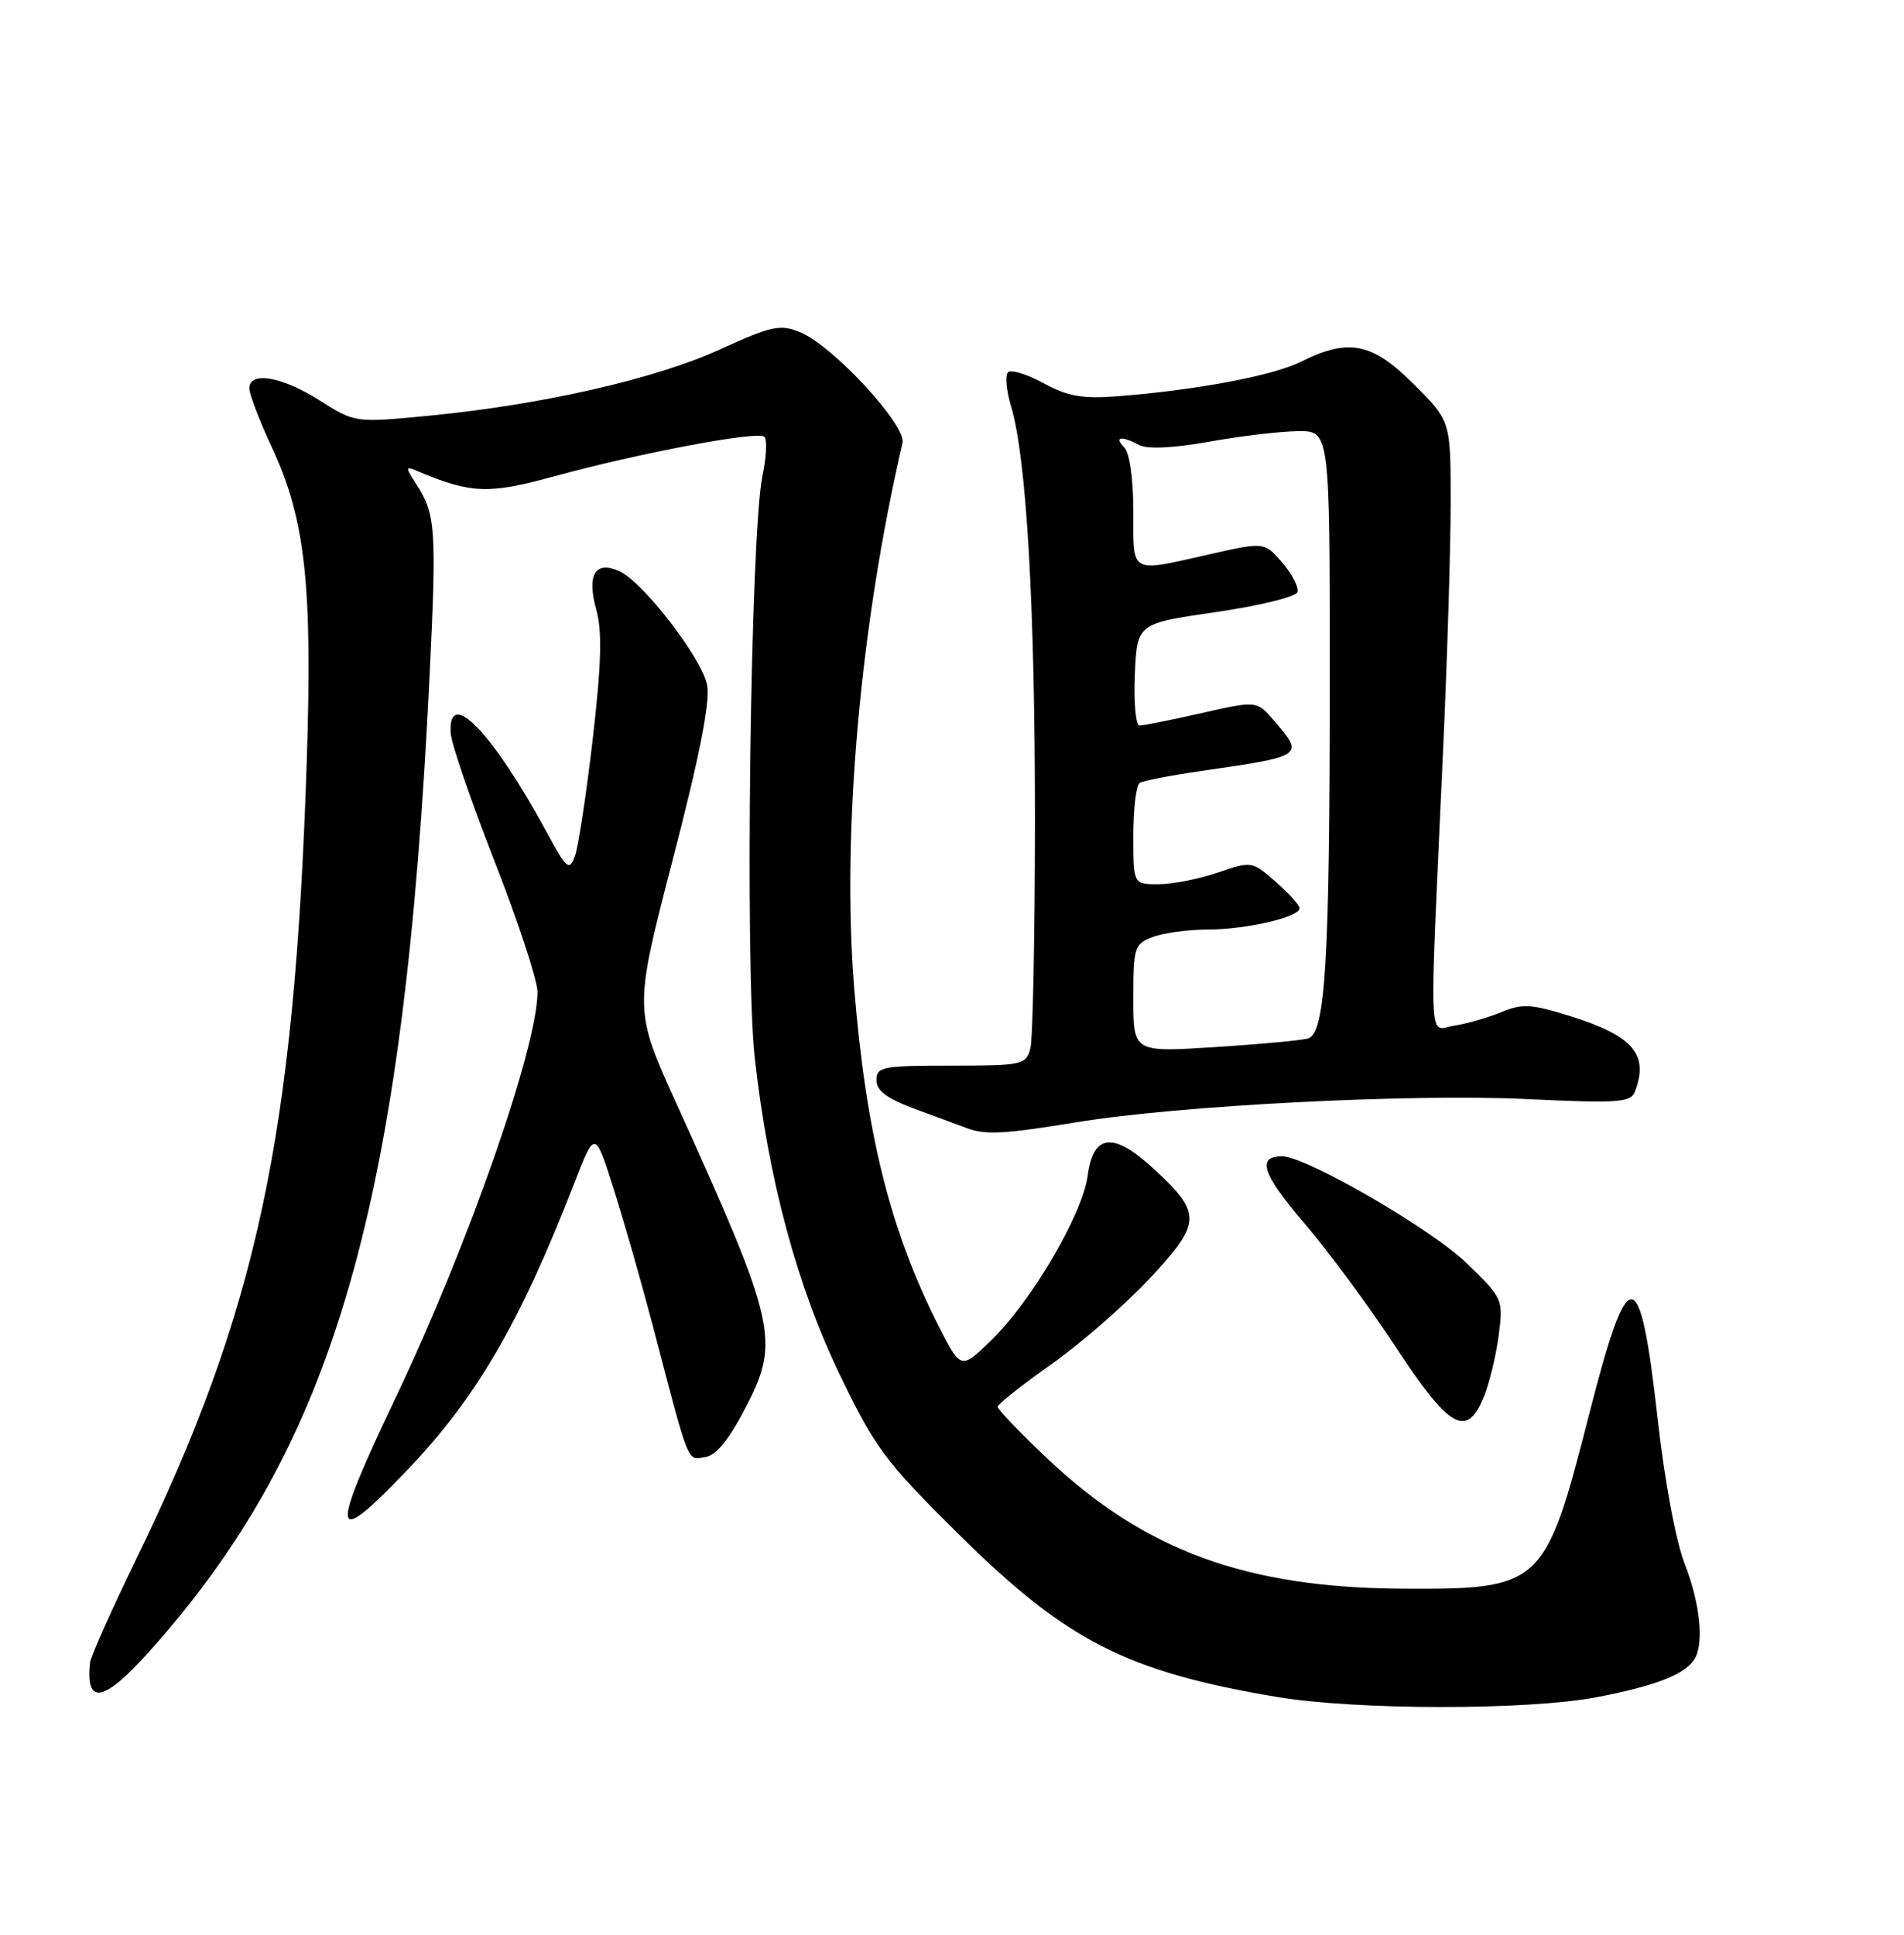 <?xml version="1.0" encoding="UTF-8" standalone="no"?>
<!DOCTYPE svg PUBLIC "-//W3C//DTD SVG 1.1//EN" "http://www.w3.org/Graphics/SVG/1.1/DTD/svg11.dtd" >
<svg xmlns="http://www.w3.org/2000/svg" xmlns:xlink="http://www.w3.org/1999/xlink" version="1.1" viewBox="0 0 252 256">
 <g >
 <path fill="currentColor"
d=" M 211.37 224.56 C 219.02 223.09 222.90 221.60 224.23 219.60 C 225.57 217.60 225.03 212.15 222.99 206.98 C 221.82 204.01 220.32 195.98 219.39 187.69 C 217.04 166.79 215.54 166.71 210.31 187.20 C 204.51 209.91 204.07 210.31 185.58 210.21 C 164.99 210.09 151.58 205.20 138.77 193.13 C 135.04 189.62 132.02 186.47 132.04 186.13 C 132.07 185.78 135.26 183.26 139.14 180.52 C 143.03 177.78 148.87 172.68 152.14 169.19 C 159.05 161.80 159.10 160.56 152.75 154.70 C 147.34 149.71 144.70 149.98 143.95 155.60 C 143.27 160.68 136.51 172.20 131.16 177.38 C 127.16 181.25 127.16 181.25 124.14 175.28 C 117.79 162.69 114.62 149.95 113.05 130.69 C 111.40 110.27 113.84 82.72 119.45 58.61 C 119.99 56.29 110.27 45.77 105.92 43.97 C 103.26 42.87 102.17 43.10 95.23 46.26 C 86.67 50.16 71.67 53.57 56.75 55.01 C 47.00 55.95 47.00 55.95 42.30 52.98 C 37.32 49.81 33.00 49.08 33.00 51.39 C 33.00 52.15 34.33 55.64 35.96 59.14 C 40.42 68.70 41.37 77.28 40.59 101.00 C 38.96 150.46 34.01 173.48 17.93 206.50 C 14.72 213.10 12.01 219.18 11.92 220.00 C 11.32 225.65 13.67 225.27 19.55 218.75 C 44.36 191.22 53.49 159.53 56.87 89.14 C 57.80 69.92 57.66 68.04 55.09 64.05 C 53.58 61.71 53.60 61.63 55.50 62.44 C 62.33 65.30 64.72 65.39 73.15 63.08 C 84.70 59.92 100.36 56.97 101.17 57.80 C 101.55 58.19 101.43 60.52 100.91 63.00 C 99.32 70.61 98.57 128.13 99.90 140.00 C 101.71 156.14 105.47 170.12 111.20 182.00 C 115.83 191.59 117.18 193.41 126.88 203.00 C 141.15 217.12 149.07 221.17 168.92 224.52 C 179.50 226.30 202.15 226.32 211.37 224.56 Z  M 53.71 194.72 C 63.00 185.05 68.79 175.14 76.03 156.50 C 78.75 149.50 78.75 149.50 81.28 157.50 C 82.67 161.90 84.98 170.00 86.42 175.50 C 91.32 194.19 90.91 193.15 93.28 192.81 C 94.80 192.59 96.44 190.58 98.75 186.12 C 103.25 177.41 102.72 175.10 89.54 146.05 C 83.89 133.60 83.89 133.60 89.04 113.74 C 92.57 100.14 94.01 92.87 93.60 90.68 C 92.93 87.13 85.14 77.01 81.97 75.58 C 78.78 74.15 77.64 76.03 78.91 80.63 C 79.72 83.54 79.60 87.80 78.45 97.79 C 77.60 105.09 76.54 112.07 76.09 113.28 C 75.35 115.29 75.01 115.01 72.39 110.17 C 65.18 96.88 59.28 90.78 59.65 97.00 C 59.73 98.38 62.35 106.03 65.47 114.00 C 68.59 121.97 71.14 129.75 71.14 131.27 C 71.12 138.58 61.96 164.79 52.38 184.90 C 43.60 203.35 43.82 205.02 53.71 194.72 Z  M 196.42 184.75 C 197.14 182.96 198.01 179.33 198.36 176.68 C 198.97 171.93 198.91 171.78 194.16 167.18 C 189.49 162.63 172.85 153.00 169.69 153.00 C 166.29 153.00 167.07 155.36 172.58 161.79 C 175.75 165.48 181.22 172.89 184.74 178.25 C 191.87 189.10 194.14 190.37 196.42 184.75 Z  M 142.50 148.49 C 156.00 146.27 186.73 144.69 202.13 145.43 C 214.15 146.00 215.83 145.88 216.38 144.46 C 218.28 139.50 216.15 137.04 207.70 134.41 C 202.68 132.85 201.46 132.78 198.70 133.93 C 196.94 134.65 194.14 135.46 192.48 135.71 C 188.99 136.24 189.15 139.99 190.99 99.37 C 191.55 87.20 192.00 72.40 192.00 66.48 C 192.00 55.71 192.00 55.71 187.14 50.86 C 181.63 45.34 178.50 44.71 172.21 47.85 C 168.47 49.72 158.33 51.63 147.79 52.44 C 143.24 52.78 141.26 52.43 138.11 50.70 C 135.92 49.51 133.81 48.86 133.41 49.26 C 133.01 49.66 133.19 51.70 133.82 53.78 C 135.86 60.61 136.98 80.00 136.98 108.50 C 136.97 123.90 136.70 137.51 136.37 138.75 C 135.80 140.89 135.29 141.00 125.88 141.00 C 116.79 141.00 116.00 141.15 116.00 142.93 C 116.00 144.34 117.40 145.37 121.25 146.79 C 124.14 147.85 127.17 148.98 128.00 149.28 C 130.43 150.19 132.99 150.05 142.50 148.49 Z  M 150.00 132.09 C 150.00 125.35 150.14 124.90 152.57 123.98 C 153.98 123.44 157.24 123.00 159.82 122.99 C 164.91 122.99 172.00 121.35 172.00 120.18 C 172.00 119.77 170.58 118.20 168.85 116.68 C 165.72 113.94 165.66 113.93 161.17 115.46 C 158.68 116.31 155.15 117.00 153.32 117.00 C 150.00 117.00 150.00 117.00 150.00 110.56 C 150.00 107.02 150.38 103.88 150.85 103.59 C 151.32 103.30 155.03 102.58 159.10 102.00 C 172.57 100.05 172.63 100.01 168.67 95.41 C 166.35 92.70 166.35 92.70 159.05 94.35 C 155.04 95.26 151.34 96.00 150.83 96.00 C 150.32 96.00 150.04 92.96 150.20 89.25 C 150.50 82.50 150.50 82.50 160.92 80.99 C 166.65 80.16 171.51 78.97 171.72 78.35 C 171.92 77.73 171.03 75.98 169.72 74.46 C 167.35 71.70 167.35 71.70 160.05 73.35 C 149.43 75.75 150.00 76.07 150.00 67.70 C 150.00 63.36 149.51 59.91 148.80 59.20 C 147.38 57.78 148.43 57.63 150.82 58.90 C 151.86 59.45 155.36 59.28 160.00 58.45 C 164.12 57.71 169.41 57.08 171.75 57.05 C 176.00 57.00 176.00 57.00 176.00 89.35 C 176.00 127.33 175.43 136.75 173.11 137.41 C 172.22 137.66 166.66 138.18 160.75 138.55 C 150.00 139.24 150.00 139.24 150.00 132.09 Z "/>
</g>
</svg>